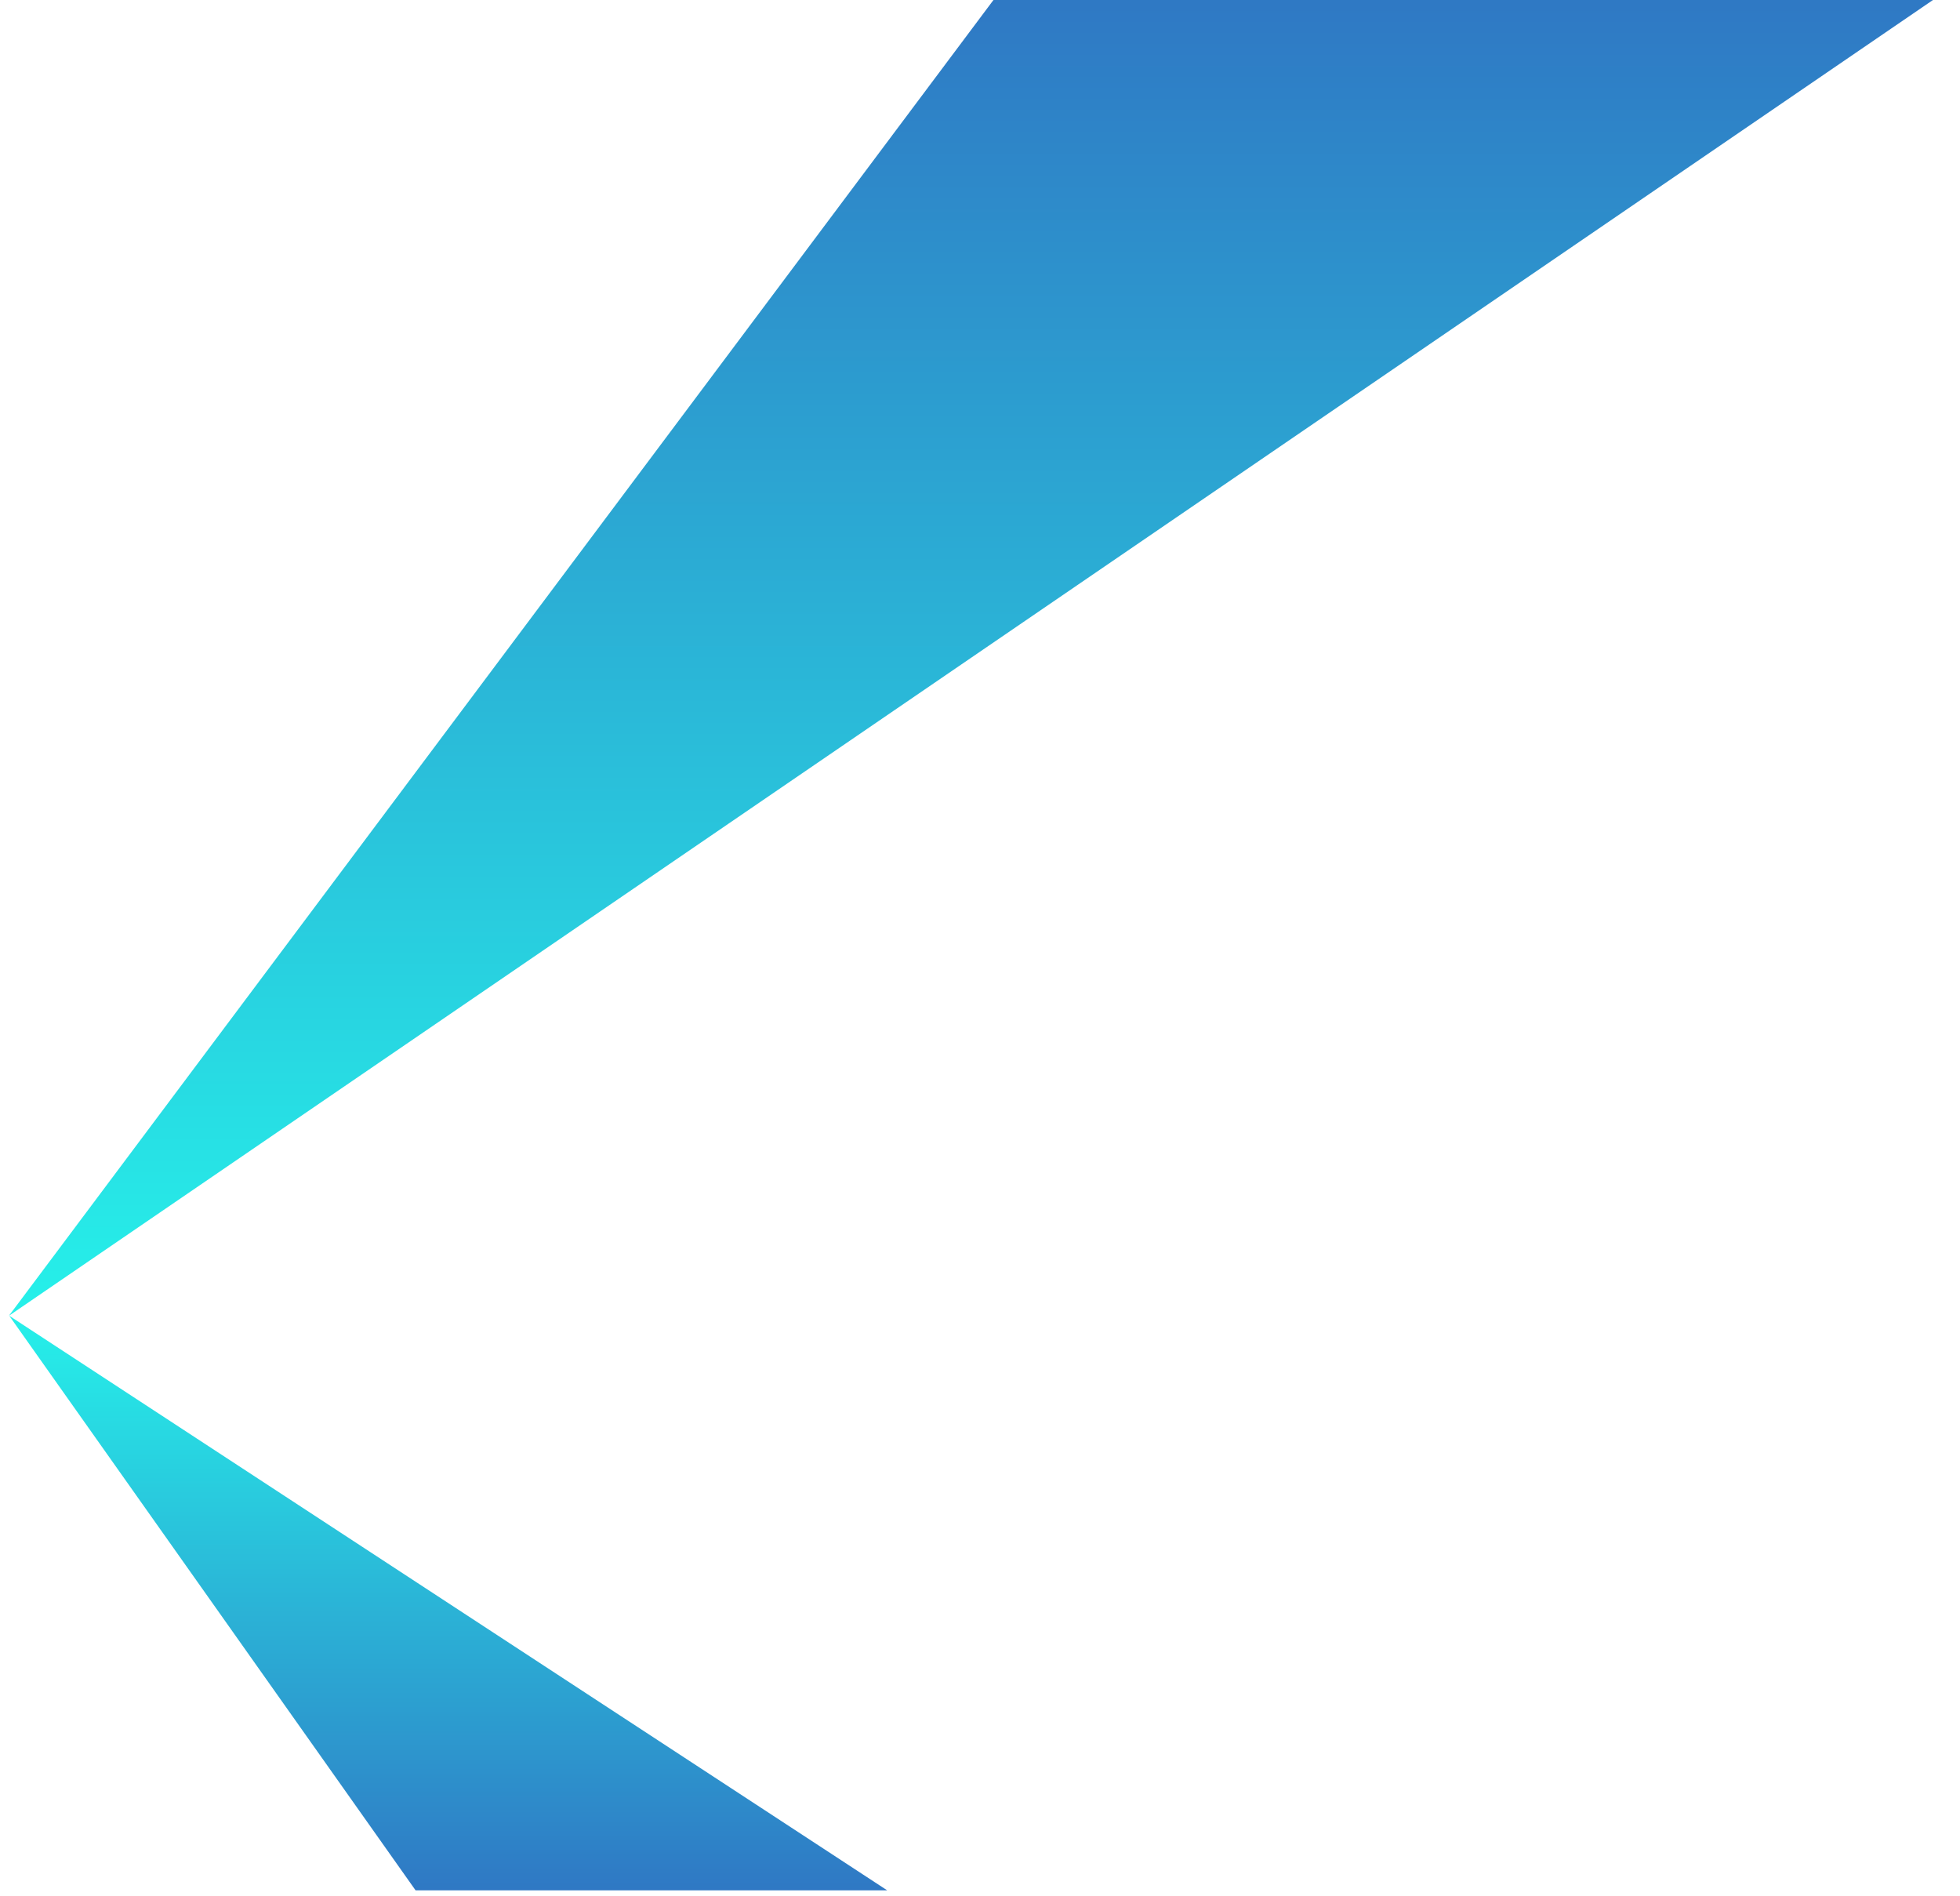 <svg width="91" height="88" viewBox="0 0 91 88" fill="none" xmlns="http://www.w3.org/2000/svg">
<g id="Group 41899">
<path id="Rectangle 16752" d="M46.309 -0.246H90.105L0.414 61.08L46.309 -0.246Z" fill="url(#paint0_linear_3672_8097)"/>
<path id="Rectangle 16753" d="M19.296 87.754H41.194L0.43 61.08L19.296 87.754Z" fill="url(#paint1_linear_3672_8097)"/>
</g>
<defs>
<linearGradient id="paint0_linear_3672_8097" x1="45.27" y1="-0.246" x2="45.27" y2="60.269" gradientUnits="userSpaceOnUse">
<stop stop-color="#2F78C4"/>
<stop offset="1" stop-color="#26EFE9"/>
</linearGradient>
<linearGradient id="paint1_linear_3672_8097" x1="20.816" y1="87.754" x2="20.816" y2="61.433" gradientUnits="userSpaceOnUse">
<stop stop-color="#2F78C4"/>
<stop offset="1" stop-color="#26EFE9"/>
</linearGradient>
</defs>
</svg>
